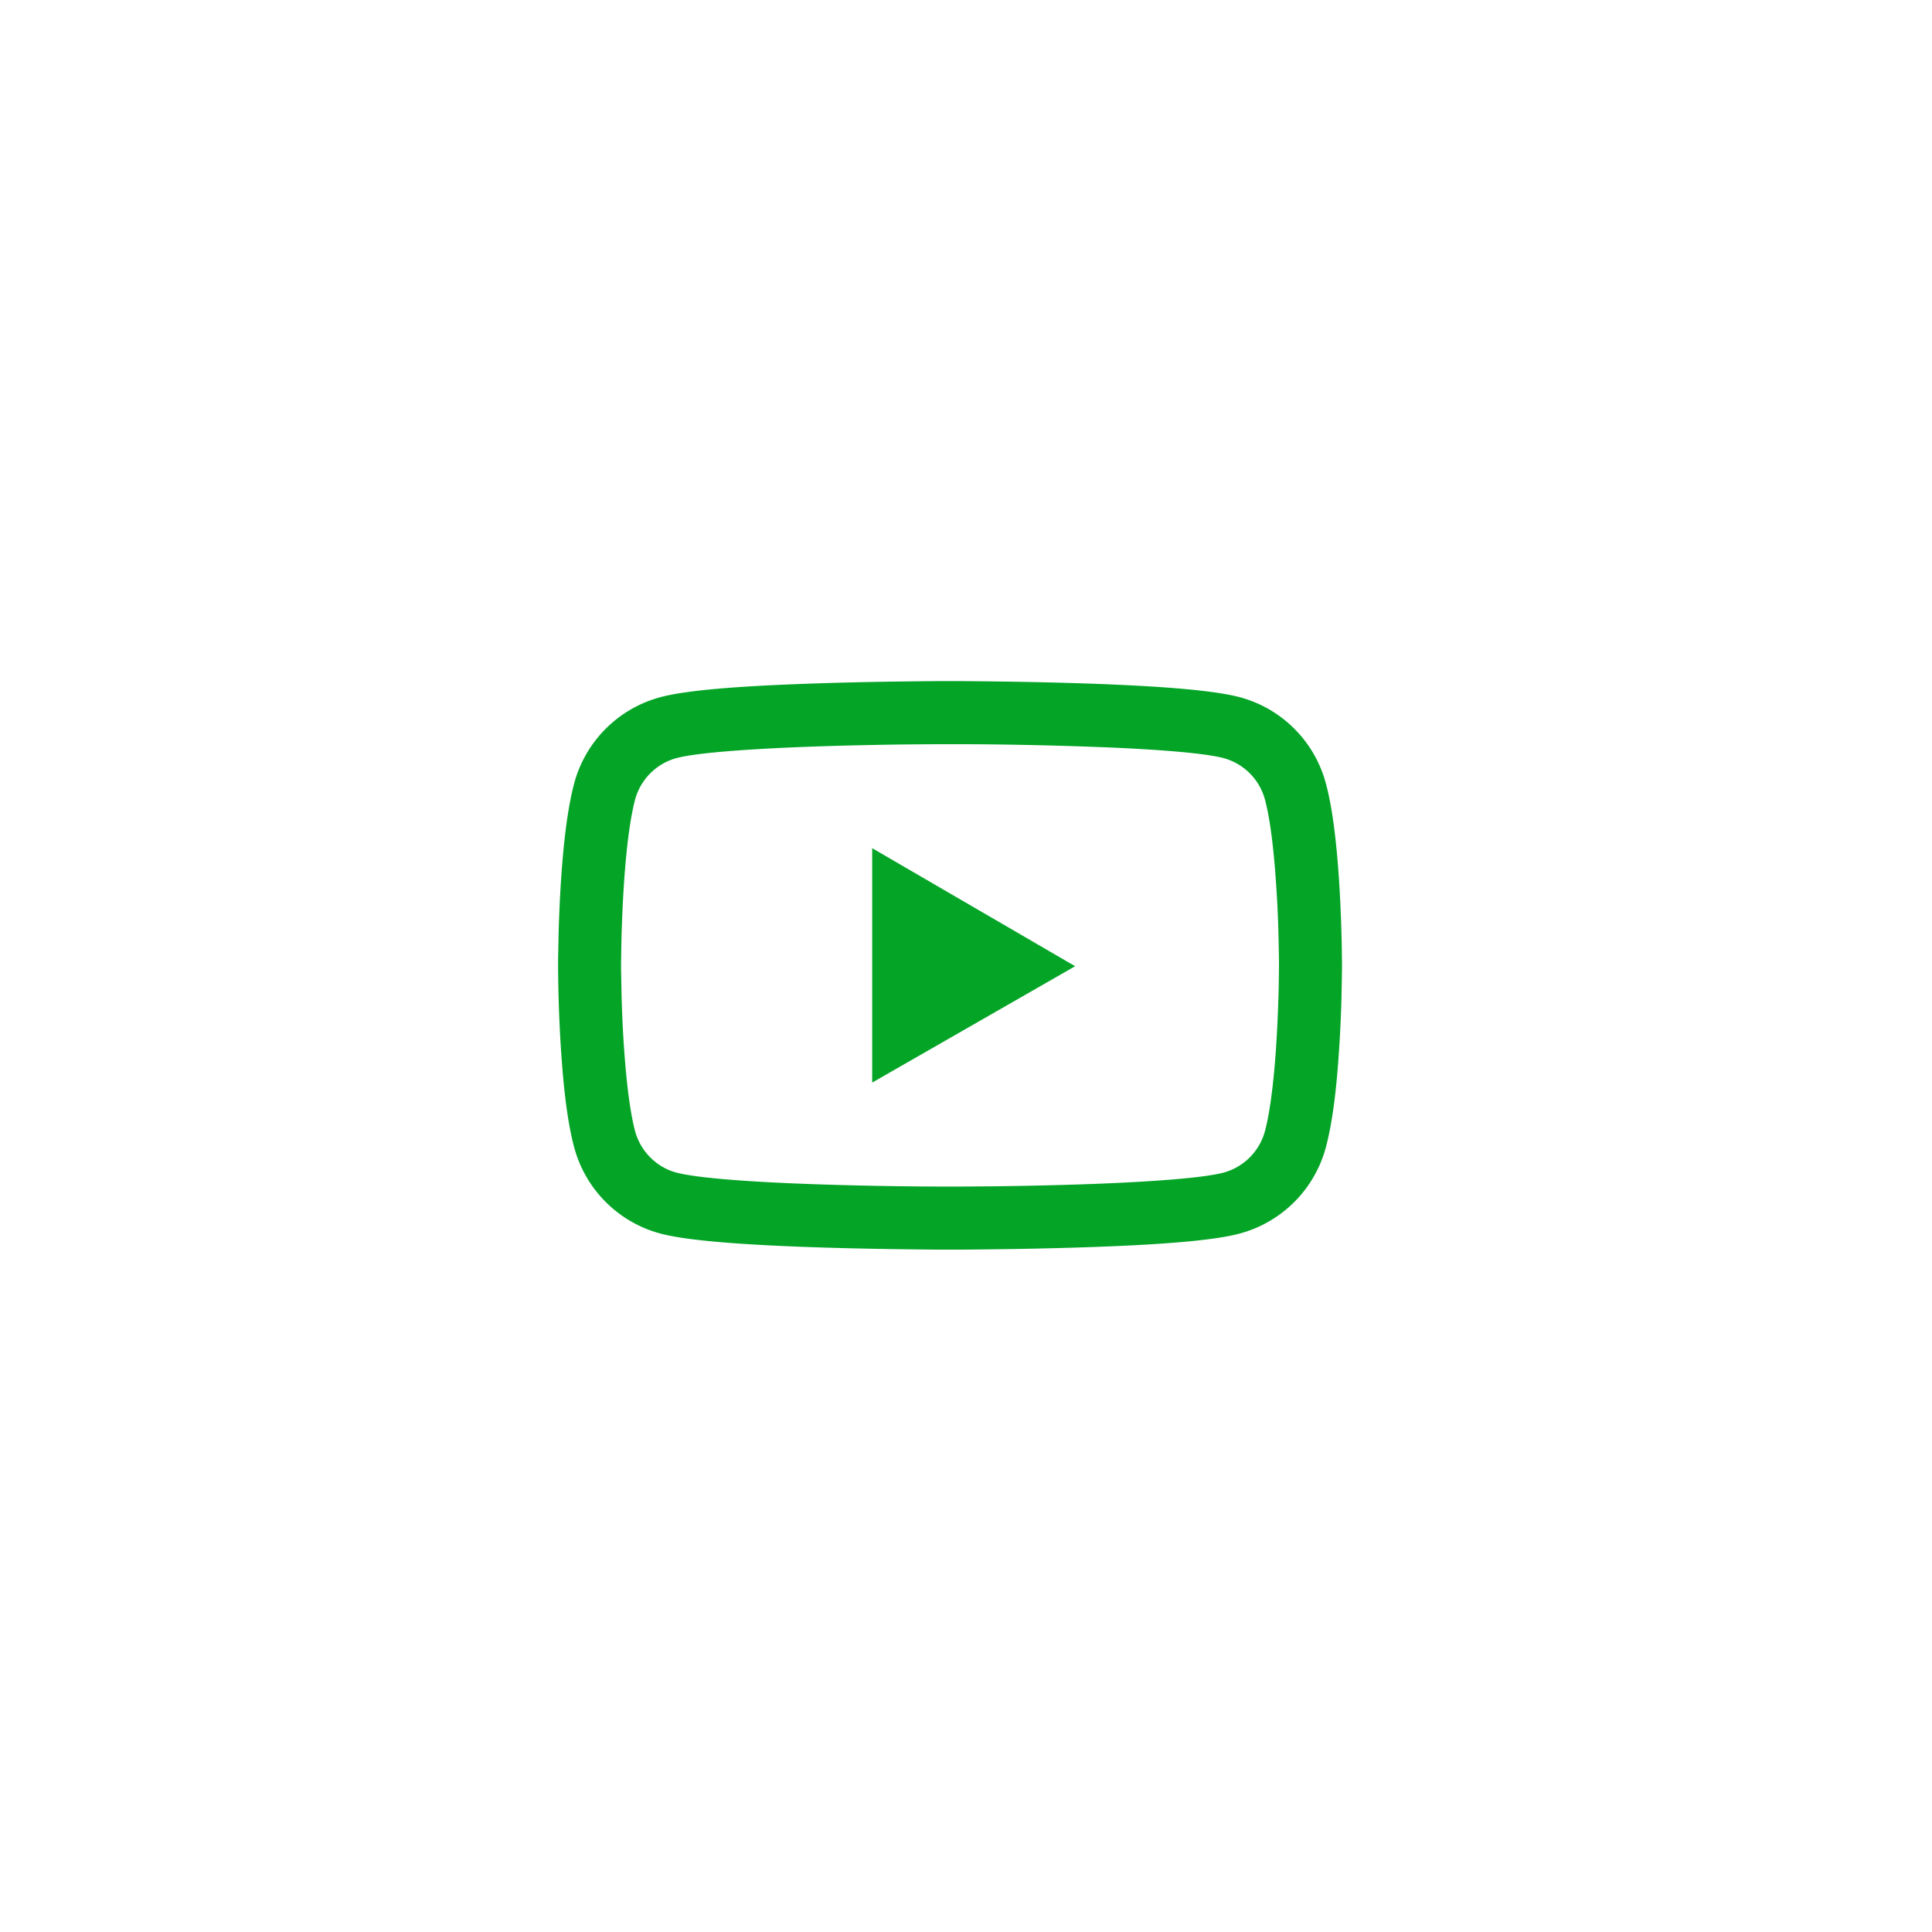 <svg width="52" height="52" fill="none" xmlns="http://www.w3.org/2000/svg"><g filter="url('#filter0_d_858_17078')"><circle cx="25.634" cy="26.099" r="21.099" fill="#fff"/></g><path d="M36.12 26.049c0 .052 0 .11-.003.179-.002.19-.007.405-.011.633a35.42 35.42 0 0 1-.104 1.929c-.07.85-.174 1.559-.316 2.09a3.285 3.285 0 0 1-2.314 2.32c-.667.18-1.971.29-3.808.358-.874.033-1.808.054-2.743.066-.328.005-.631.007-.905.01h-.692c-.273-.003-.577-.005-.904-.01-.935-.012-1.87-.033-2.743-.066-1.837-.07-3.144-.181-3.808-.358a3.281 3.281 0 0 1-2.315-2.32c-.143-.531-.245-1.24-.315-2.09a35.523 35.523 0 0 1-.104-1.929c-.007-.228-.01-.442-.012-.633l-.002-.18v-.131c0-.052 0-.11.002-.179l.012-.633c.019-.657.052-1.312.104-1.929.07-.85.174-1.559.315-2.09a3.281 3.281 0 0 1 2.315-2.32c.664-.18 1.97-.29 3.808-.358.873-.033 1.808-.055 2.743-.066.327-.005.631-.007.904-.01h.692c.274.003.577.005.905.01.934.012 1.87.033 2.743.066 1.837.07 3.144.181 3.808.358a3.277 3.277 0 0 1 2.314 2.32c.144.531.245 1.24.316 2.09.052.617.085 1.272.103 1.929.008.228.01.442.012.633 0 .068.003.127.003.179v.132Zm-1.696-.123c0-.049 0-.103-.002-.167-.002-.183-.007-.386-.012-.605a31.718 31.718 0 0 0-.099-1.834c-.063-.759-.153-1.38-.264-1.797a1.585 1.585 0 0 0-1.116-1.119c-.494-.131-1.74-.237-3.433-.3a107.415 107.415 0 0 0-3.591-.074h-.673l-.89.007c-.921.012-1.842.033-2.701.066-1.694.066-2.942.17-3.434.301-.541.146-.97.575-1.116 1.119-.11.417-.2 1.038-.264 1.797-.049.581-.08 1.208-.099 1.834-.006.22-.009.424-.011.605 0 .064-.003.12-.003.167v.114c0 .049 0 .103.003.167.002.183.007.386.011.605.017.626.05 1.253.1 1.834.063.758.153 1.38.263 1.797.146.544.575.975 1.116 1.118.495.132 1.74.238 3.434.302a107.415 107.415 0 0 0 3.59.073h.674l.89-.007c.92-.012 1.841-.033 2.701-.066 1.693-.066 2.941-.17 3.433-.302.542-.146.97-.574 1.116-1.118.111-.417.2-1.039.264-1.797.05-.581.08-1.208.099-1.834.007-.22.01-.424.012-.605l.002-.168v-.113Zm-10.95-3.098 5.464 3.178-5.463 3.132v-6.31Z" fill="#04A427"/><defs><filter id="filter0_d_858_17078" x=".014" y=".479" width="51.239" height="51.239" filterUnits="userSpaceOnUse" color-interpolation-filters="sRGB"><feFlood flood-opacity="0" result="BackgroundImageFix"/><feColorMatrix in="SourceAlpha" values="0 0 0 0 0 0 0 0 0 0 0 0 0 0 0 0 0 0 127 0" result="hardAlpha"/><feOffset/><feGaussianBlur stdDeviation="2.261"/><feComposite in2="hardAlpha" operator="out"/><feColorMatrix values="0 0 0 0 0.706 0 0 0 0 0.682 0 0 0 0 0.655 0 0 0 0.25 0"/><feBlend in2="BackgroundImageFix" result="effect1_dropShadow_858_17078"/><feBlend in="SourceGraphic" in2="effect1_dropShadow_858_17078" result="shape"/></filter></defs></svg>